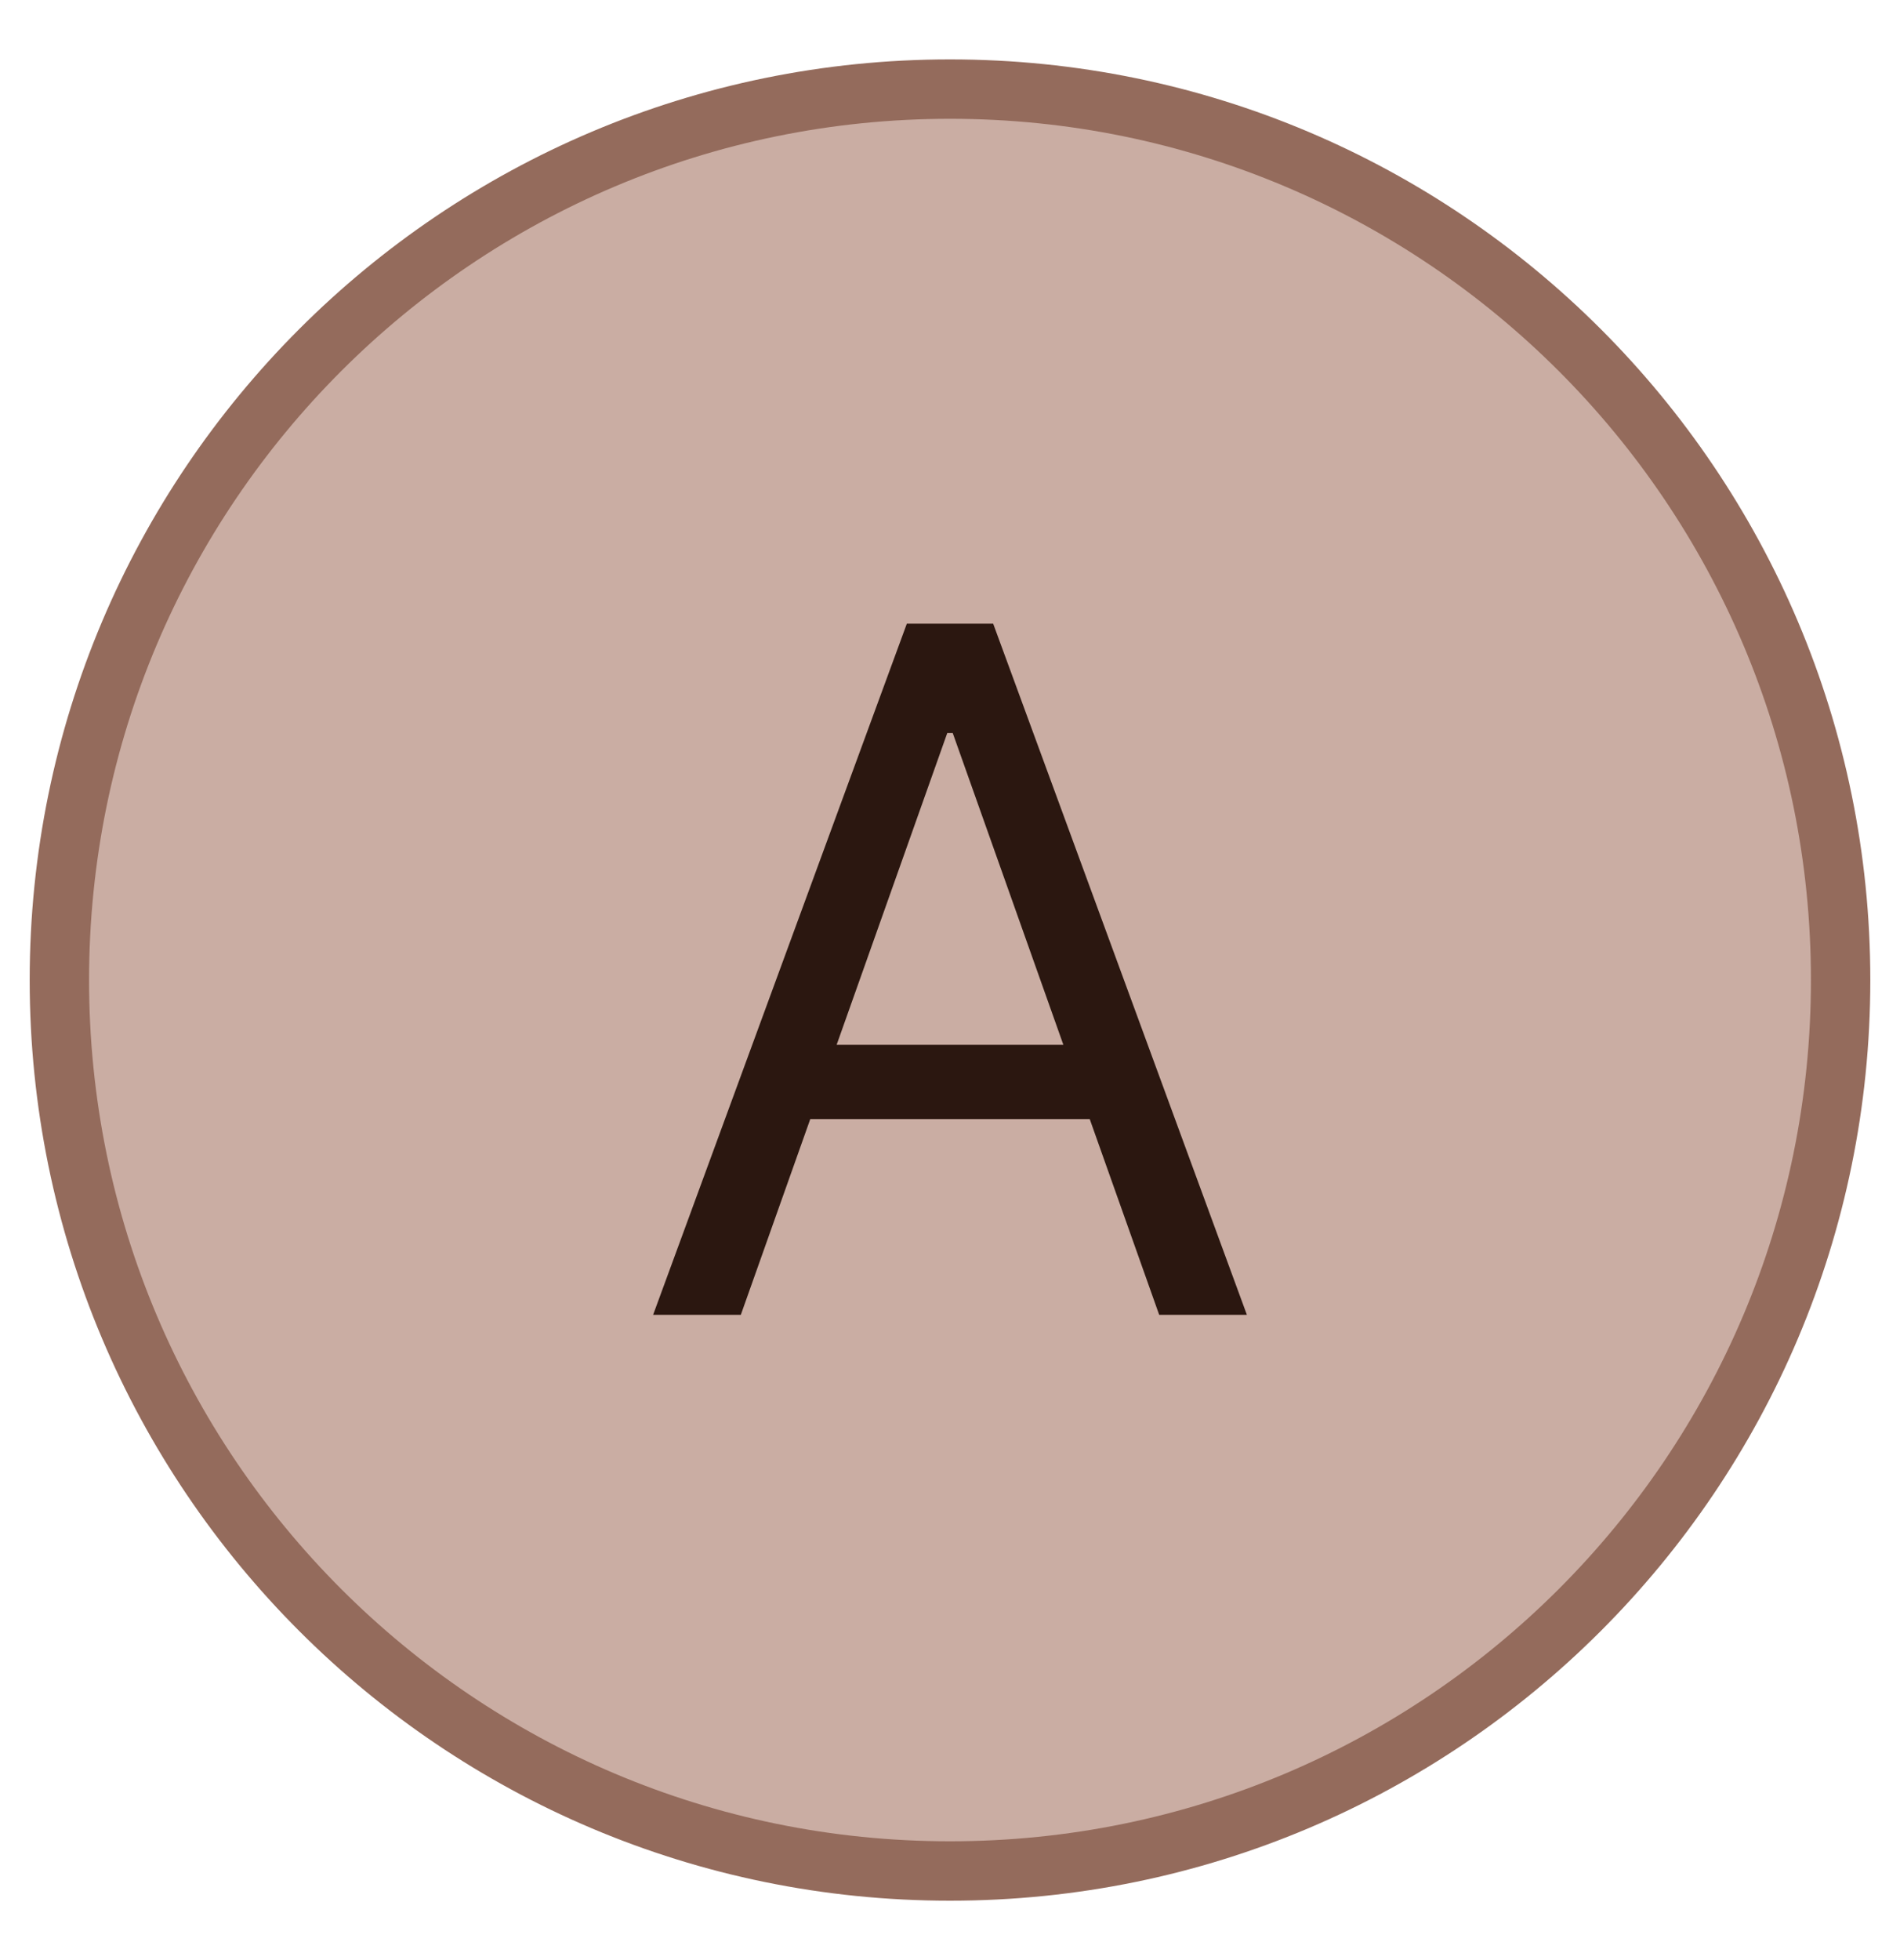 <svg width="32" height="33" viewBox="0 0 32 33" fill="none" xmlns="http://www.w3.org/2000/svg">
<path d="M16 31.5C24.284 31.5 31 24.784 31 16.5C31 8.216 24.284 1.5 16 1.5C7.716 1.5 1 8.216 1 16.5C1 24.784 7.716 31.5 16 31.5Z" fill="#CAADA3" stroke="#946B5C"/>
<path d="M12.477 22.136H11L15.273 10.5H16.727L21 22.136H19.523L16.046 12.341H15.954L12.477 22.136ZM13.023 17.591H18.977V18.841H13.023V17.591Z" fill="#2B1710"/>
</svg>
